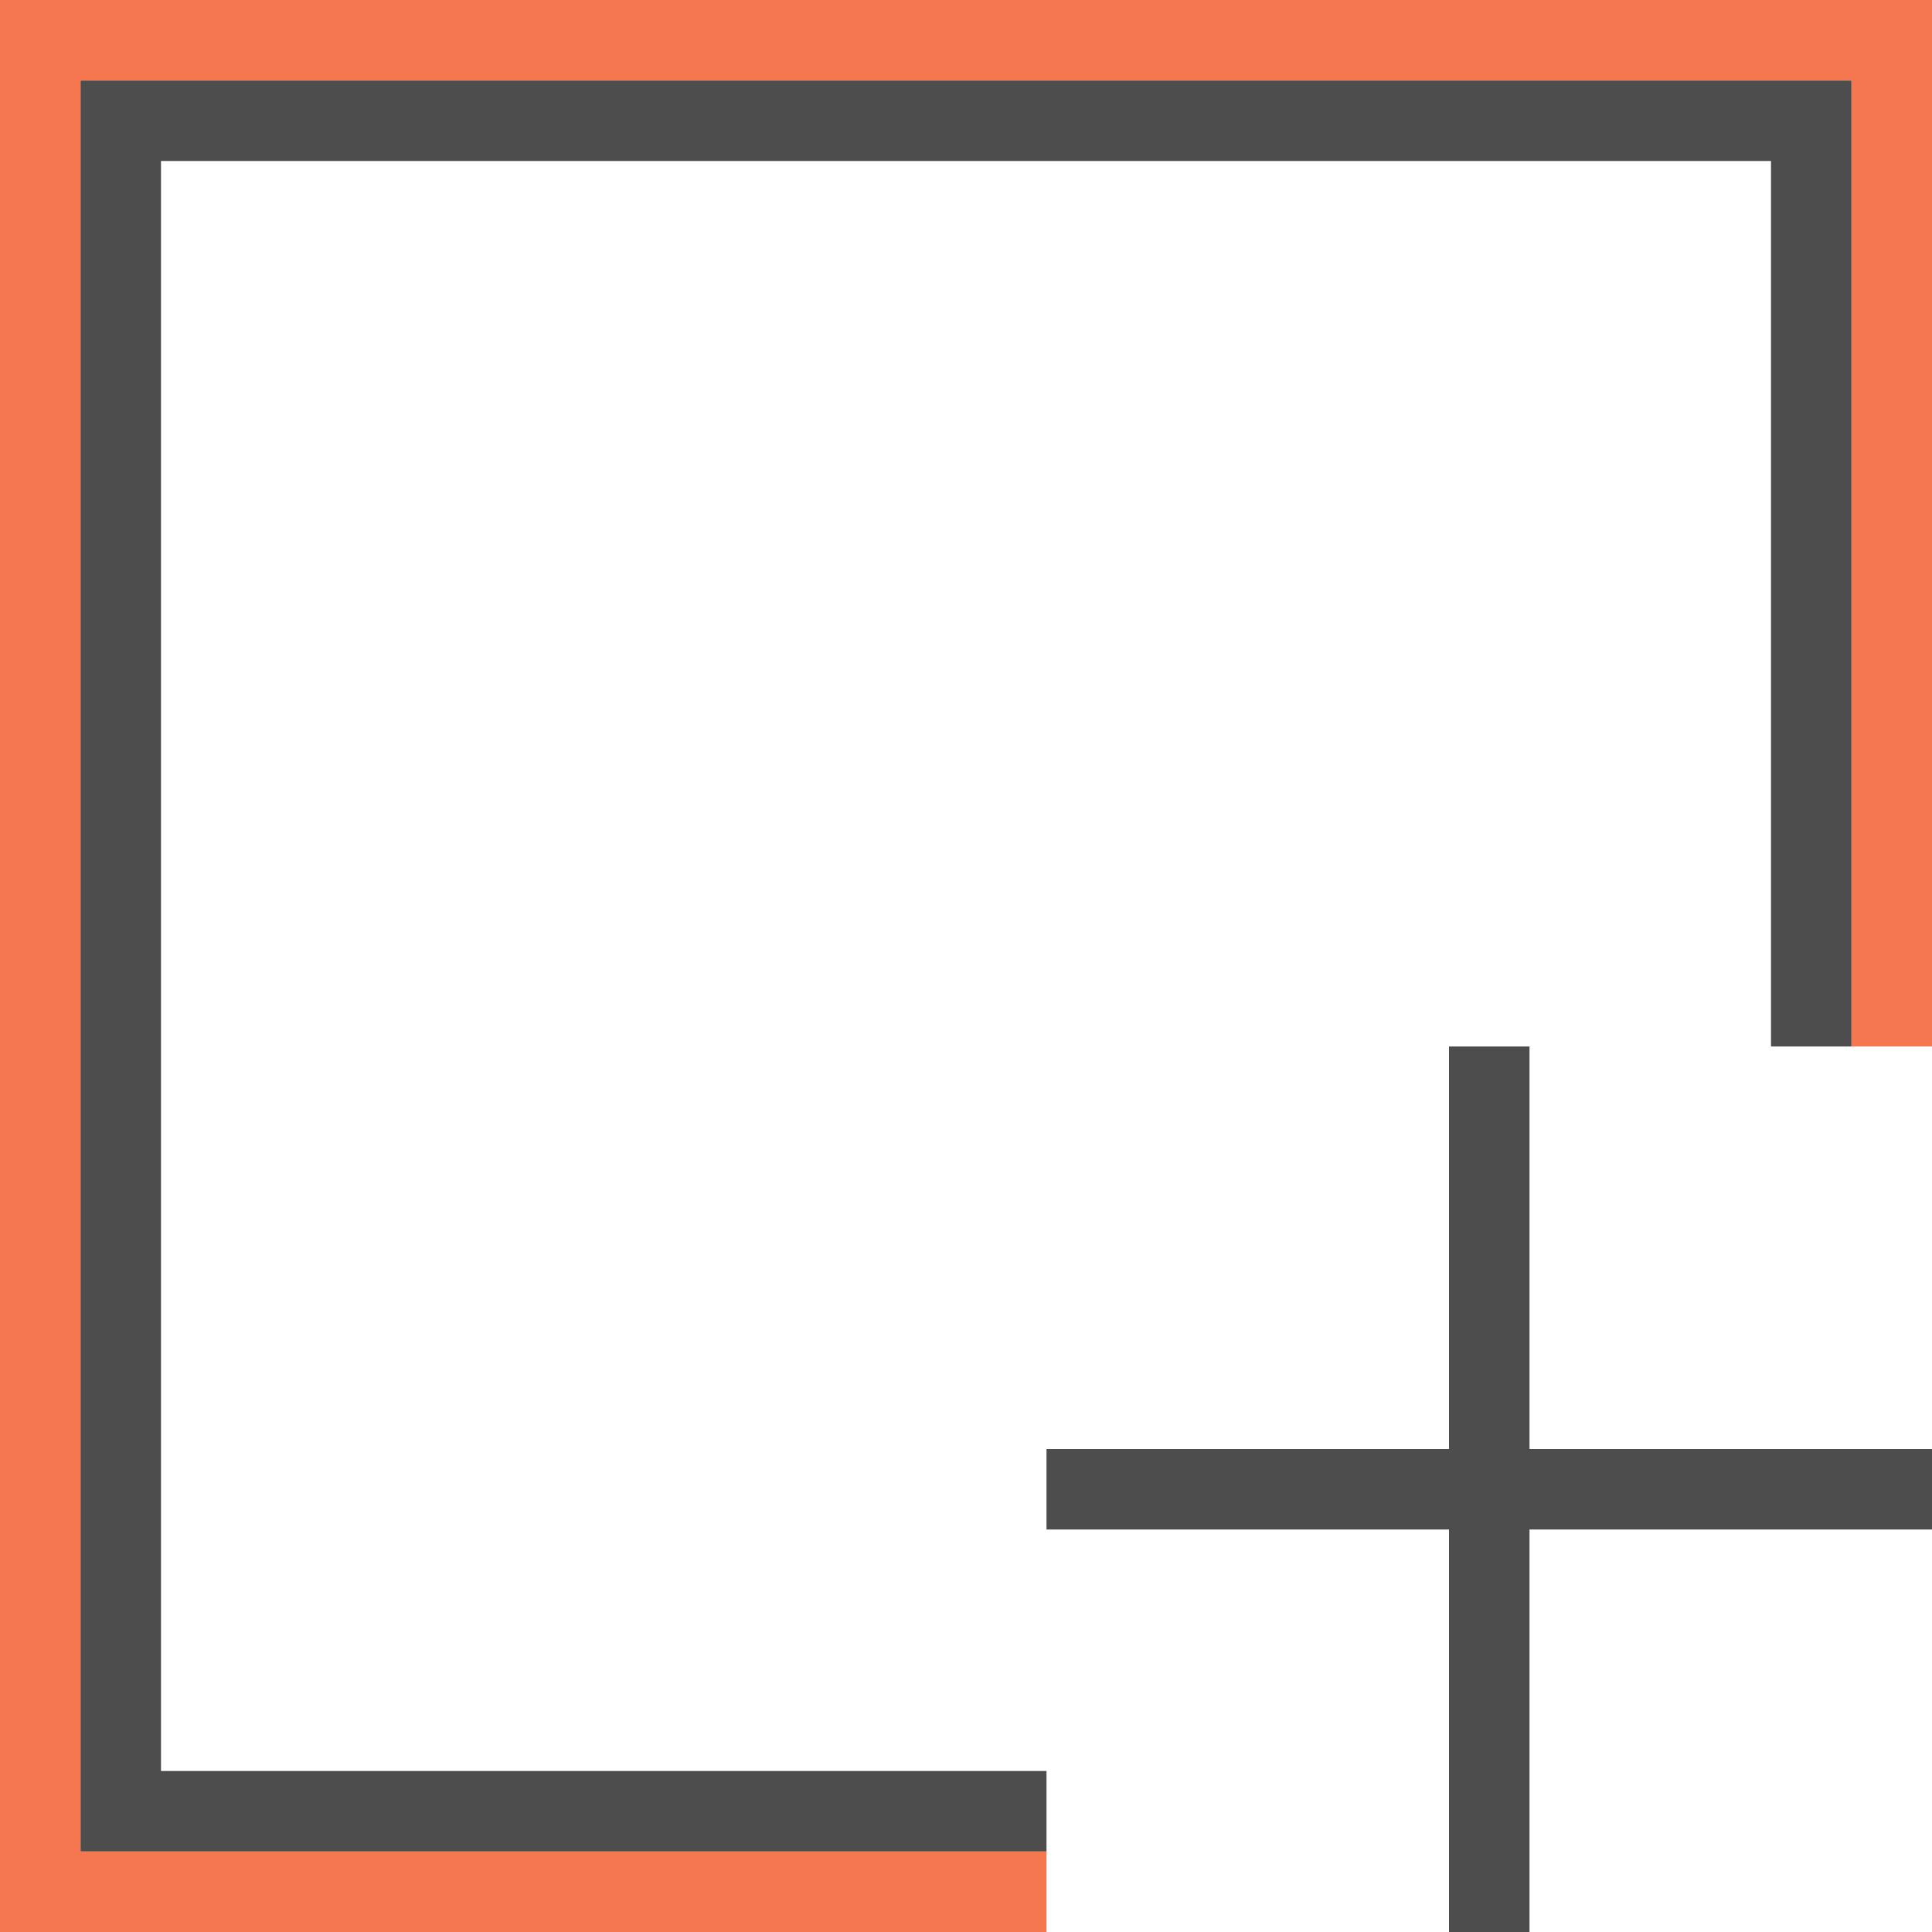 <?xml version="1.0" encoding="UTF-8"?>
<svg xmlns="http://www.w3.org/2000/svg" xmlns:xlink="http://www.w3.org/1999/xlink" width="24pt" height="24pt" viewBox="0 0 24 24" version="1.1">
<g id="surface1">
<path style=" stroke:none;fill-rule:nonzero;fill:rgb(30.196%,30.196%,30.196%);fill-opacity:1;" d="M 1 1 L 1 23 L 13 23 L 13 22 L 2 22 L 2 2 L 22 2 L 22 13 L 23 13 L 23 1 Z M 18 13 L 18 18 L 13 18 L 13 19 L 18 19 L 18 24 L 19 24 L 19 19 L 24 19 L 24 18 L 19 18 L 19 13 Z M 18 13 "/>
<path style=" stroke:none;fill-rule:nonzero;fill:rgb(95.686%,46.667%,31.373%);fill-opacity:1;" d="M 0 0 L 0 24 L 13 24 L 13 23 L 1 23 L 1 1 L 23 1 L 23 13 L 24 13 L 24 0 Z M 0 0 "/>
</g>
</svg>
